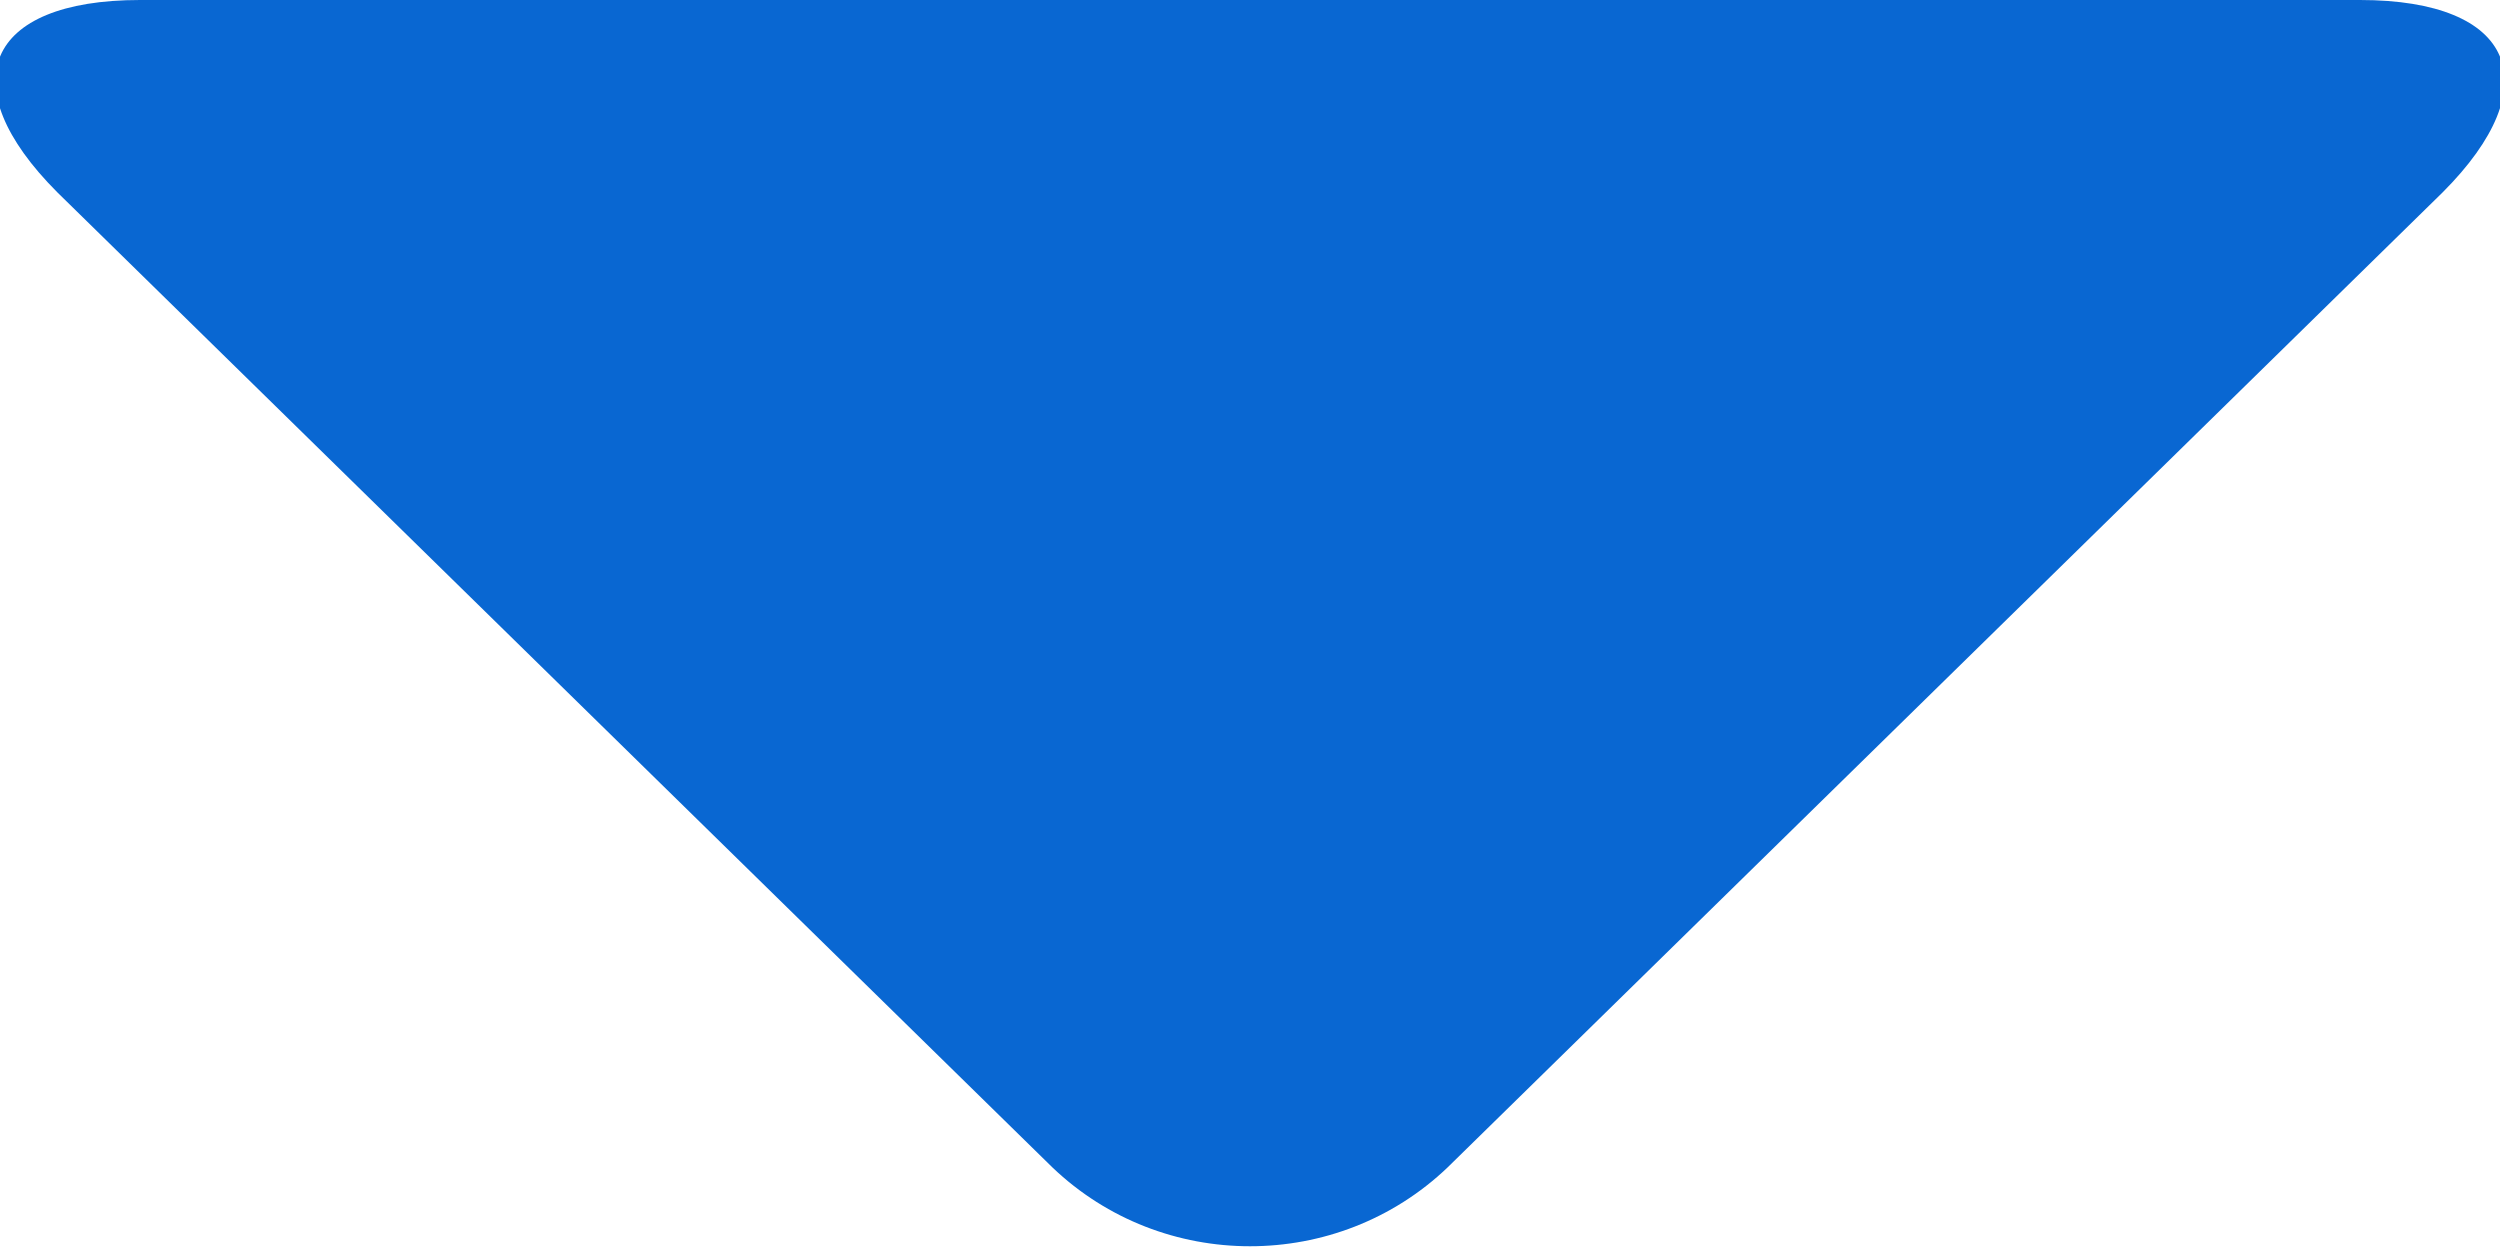 <svg xmlns="http://www.w3.org/2000/svg" viewBox="0 0 10 5" width="10" height="5">
	<style>
		tspan { white-space:pre }
		.shp0 { fill: #0967d2 } 
	</style>
	<g id="Contact">
		<g id="Container">
			<g id="Form">
				<g id="Select">
					<path id="Arrow" class="shp0" d="M0.23 0.77L4.21 4.67C4.65 5.09 5.35 5.09 5.79 4.67L9.77 0.77C10.2 0.34 10.06 0 9.44 0L0.56 0C-0.06 0 -0.2 0.34 0.23 0.77Z" />
				</g>
			</g>
		</g>
	</g>
</svg>